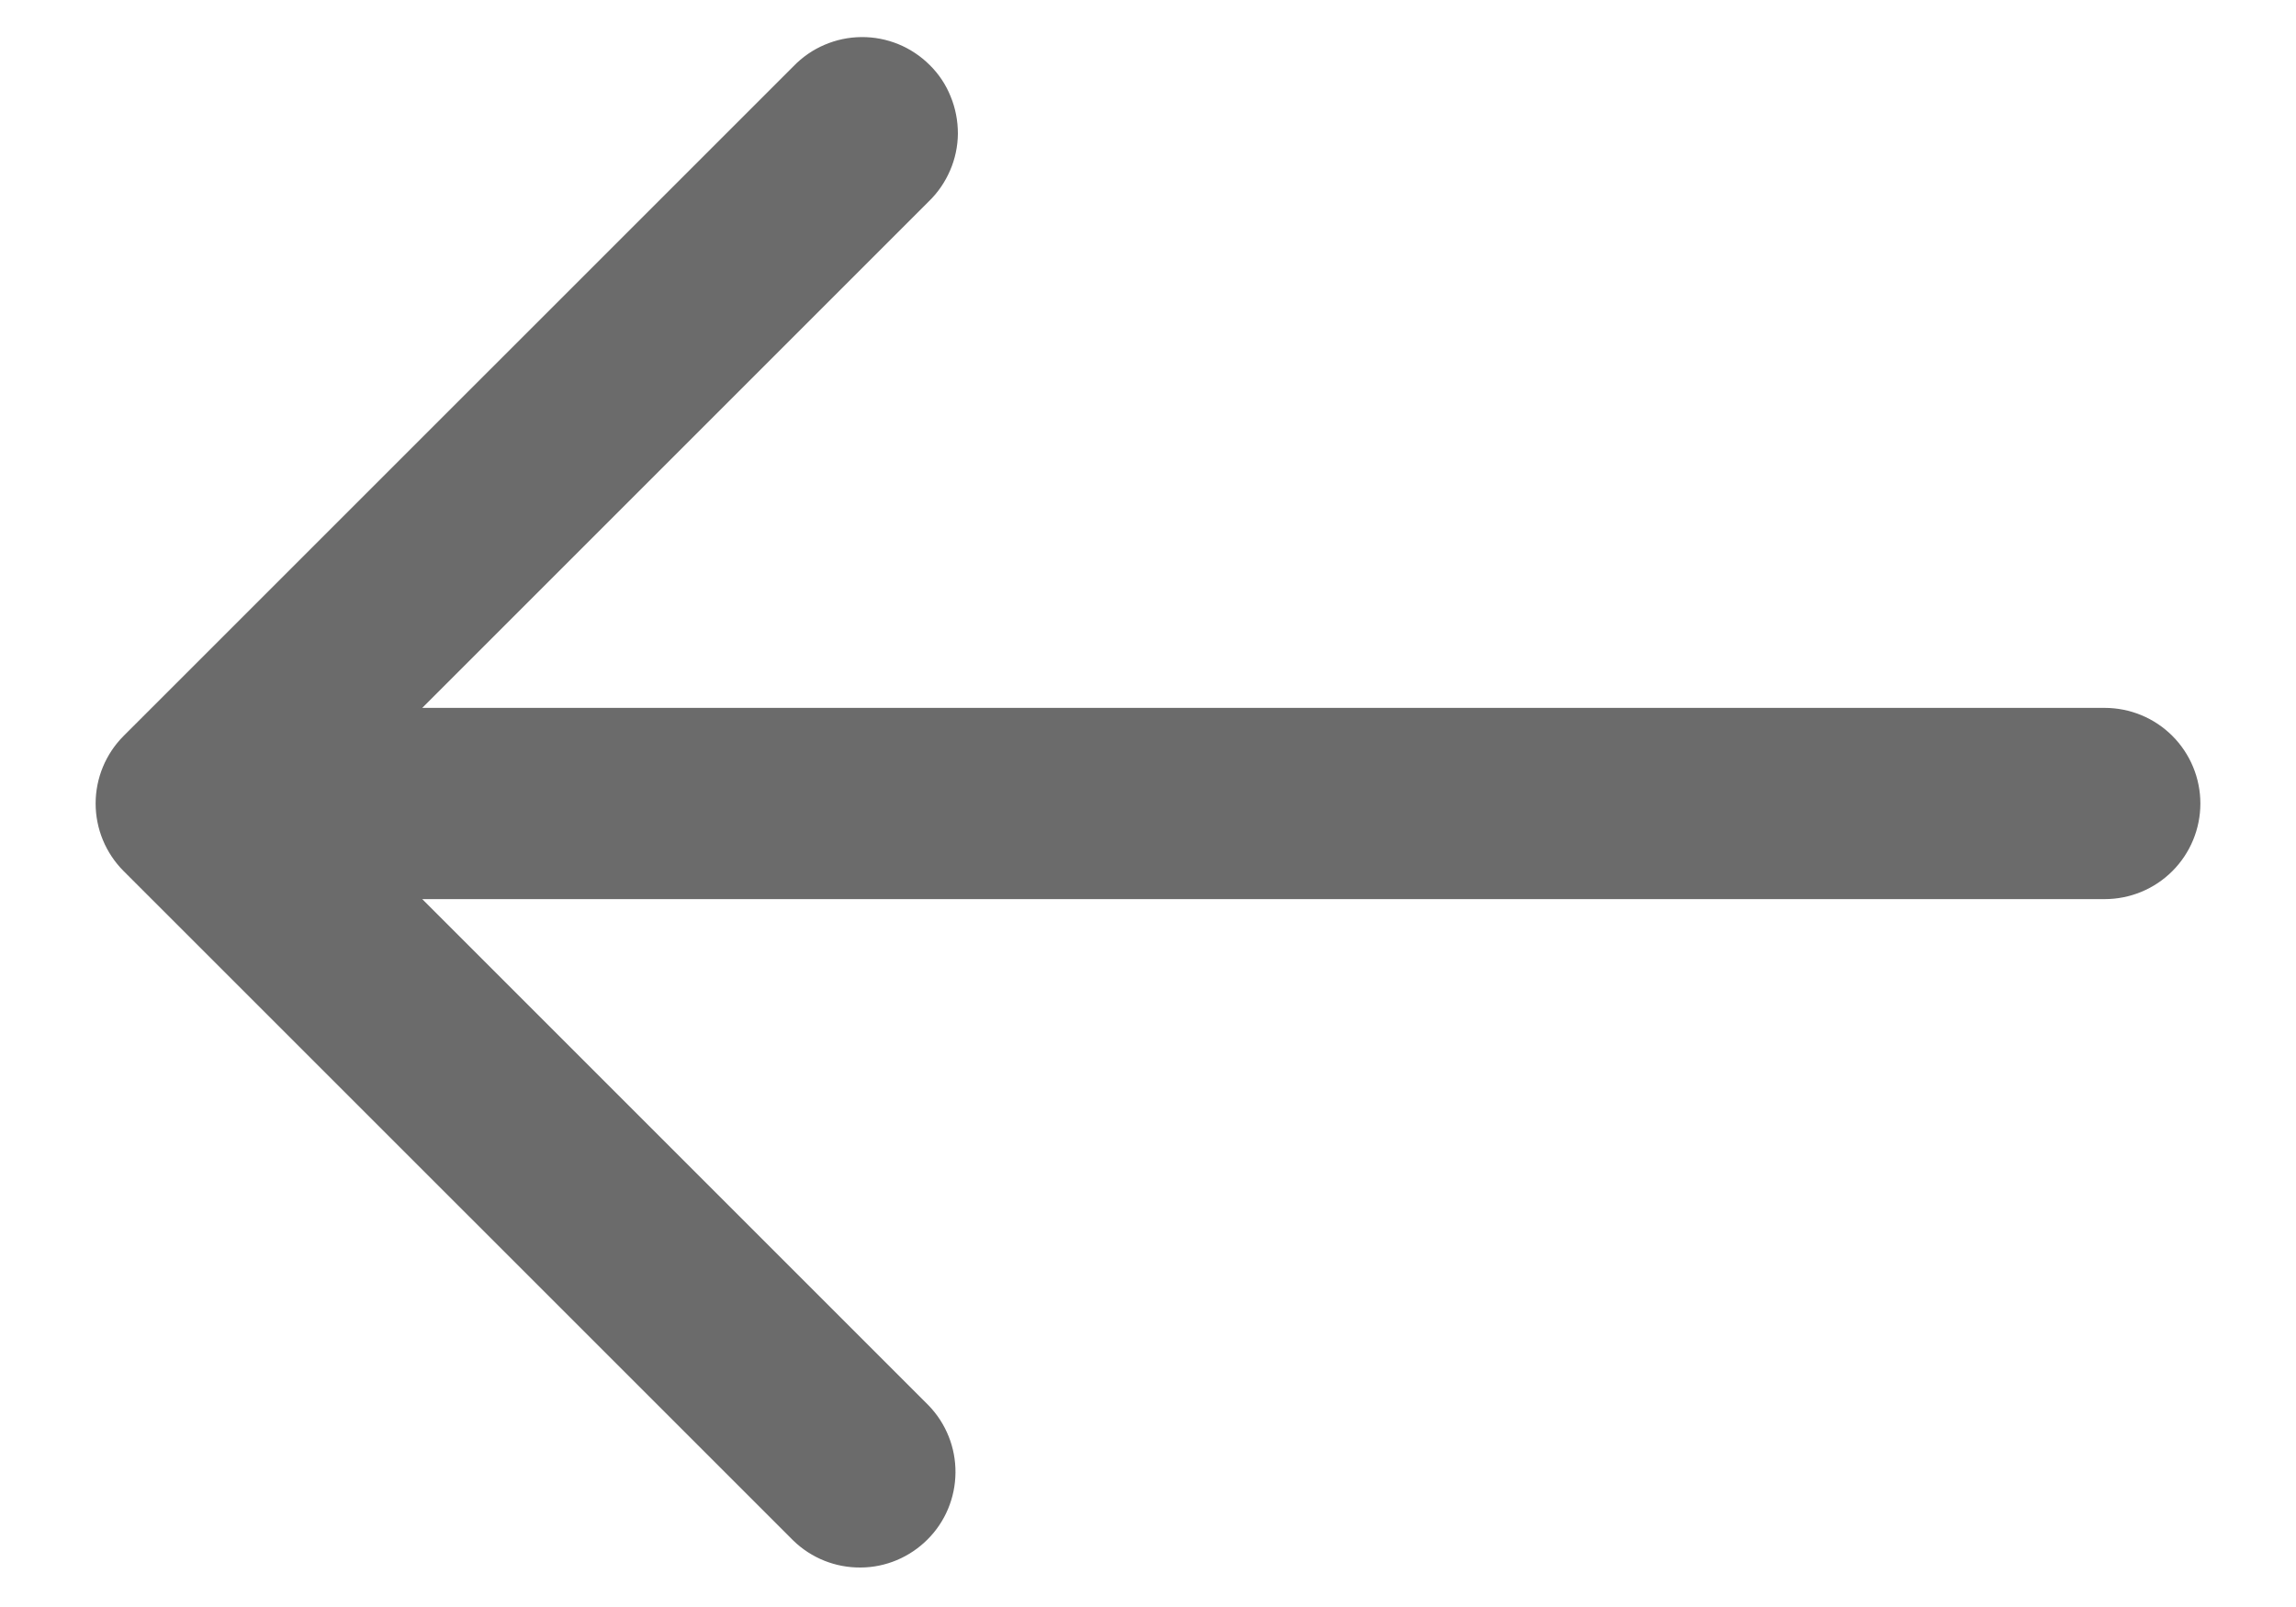 <svg width="20" height="14" viewBox="0 0 20 14" fill="none" xmlns="http://www.w3.org/2000/svg">
<path d="M18.333 6.167H3.678L8.089 1.756C8.169 1.679 8.232 1.587 8.276 1.485C8.32 1.384 8.343 1.274 8.344 1.164C8.344 1.053 8.323 0.943 8.281 0.841C8.24 0.738 8.178 0.645 8.099 0.567C8.021 0.489 7.928 0.427 7.826 0.385C7.723 0.343 7.614 0.322 7.503 0.323C7.392 0.324 7.283 0.347 7.181 0.391C7.08 0.434 6.988 0.498 6.911 0.578L1.077 6.411C0.921 6.567 0.833 6.779 0.833 7C0.833 7.221 0.921 7.433 1.077 7.589L6.911 13.422C7.068 13.574 7.278 13.658 7.497 13.656C7.715 13.655 7.924 13.567 8.079 13.412C8.234 13.258 8.321 13.049 8.323 12.83C8.325 12.612 8.241 12.401 8.089 12.244L3.678 7.833H18.333C18.554 7.833 18.766 7.746 18.923 7.589C19.079 7.433 19.167 7.221 19.167 7C19.167 6.779 19.079 6.567 18.923 6.411C18.766 6.254 18.554 6.167 18.333 6.167Z" fill="#6B6B6B"/>
</svg>
